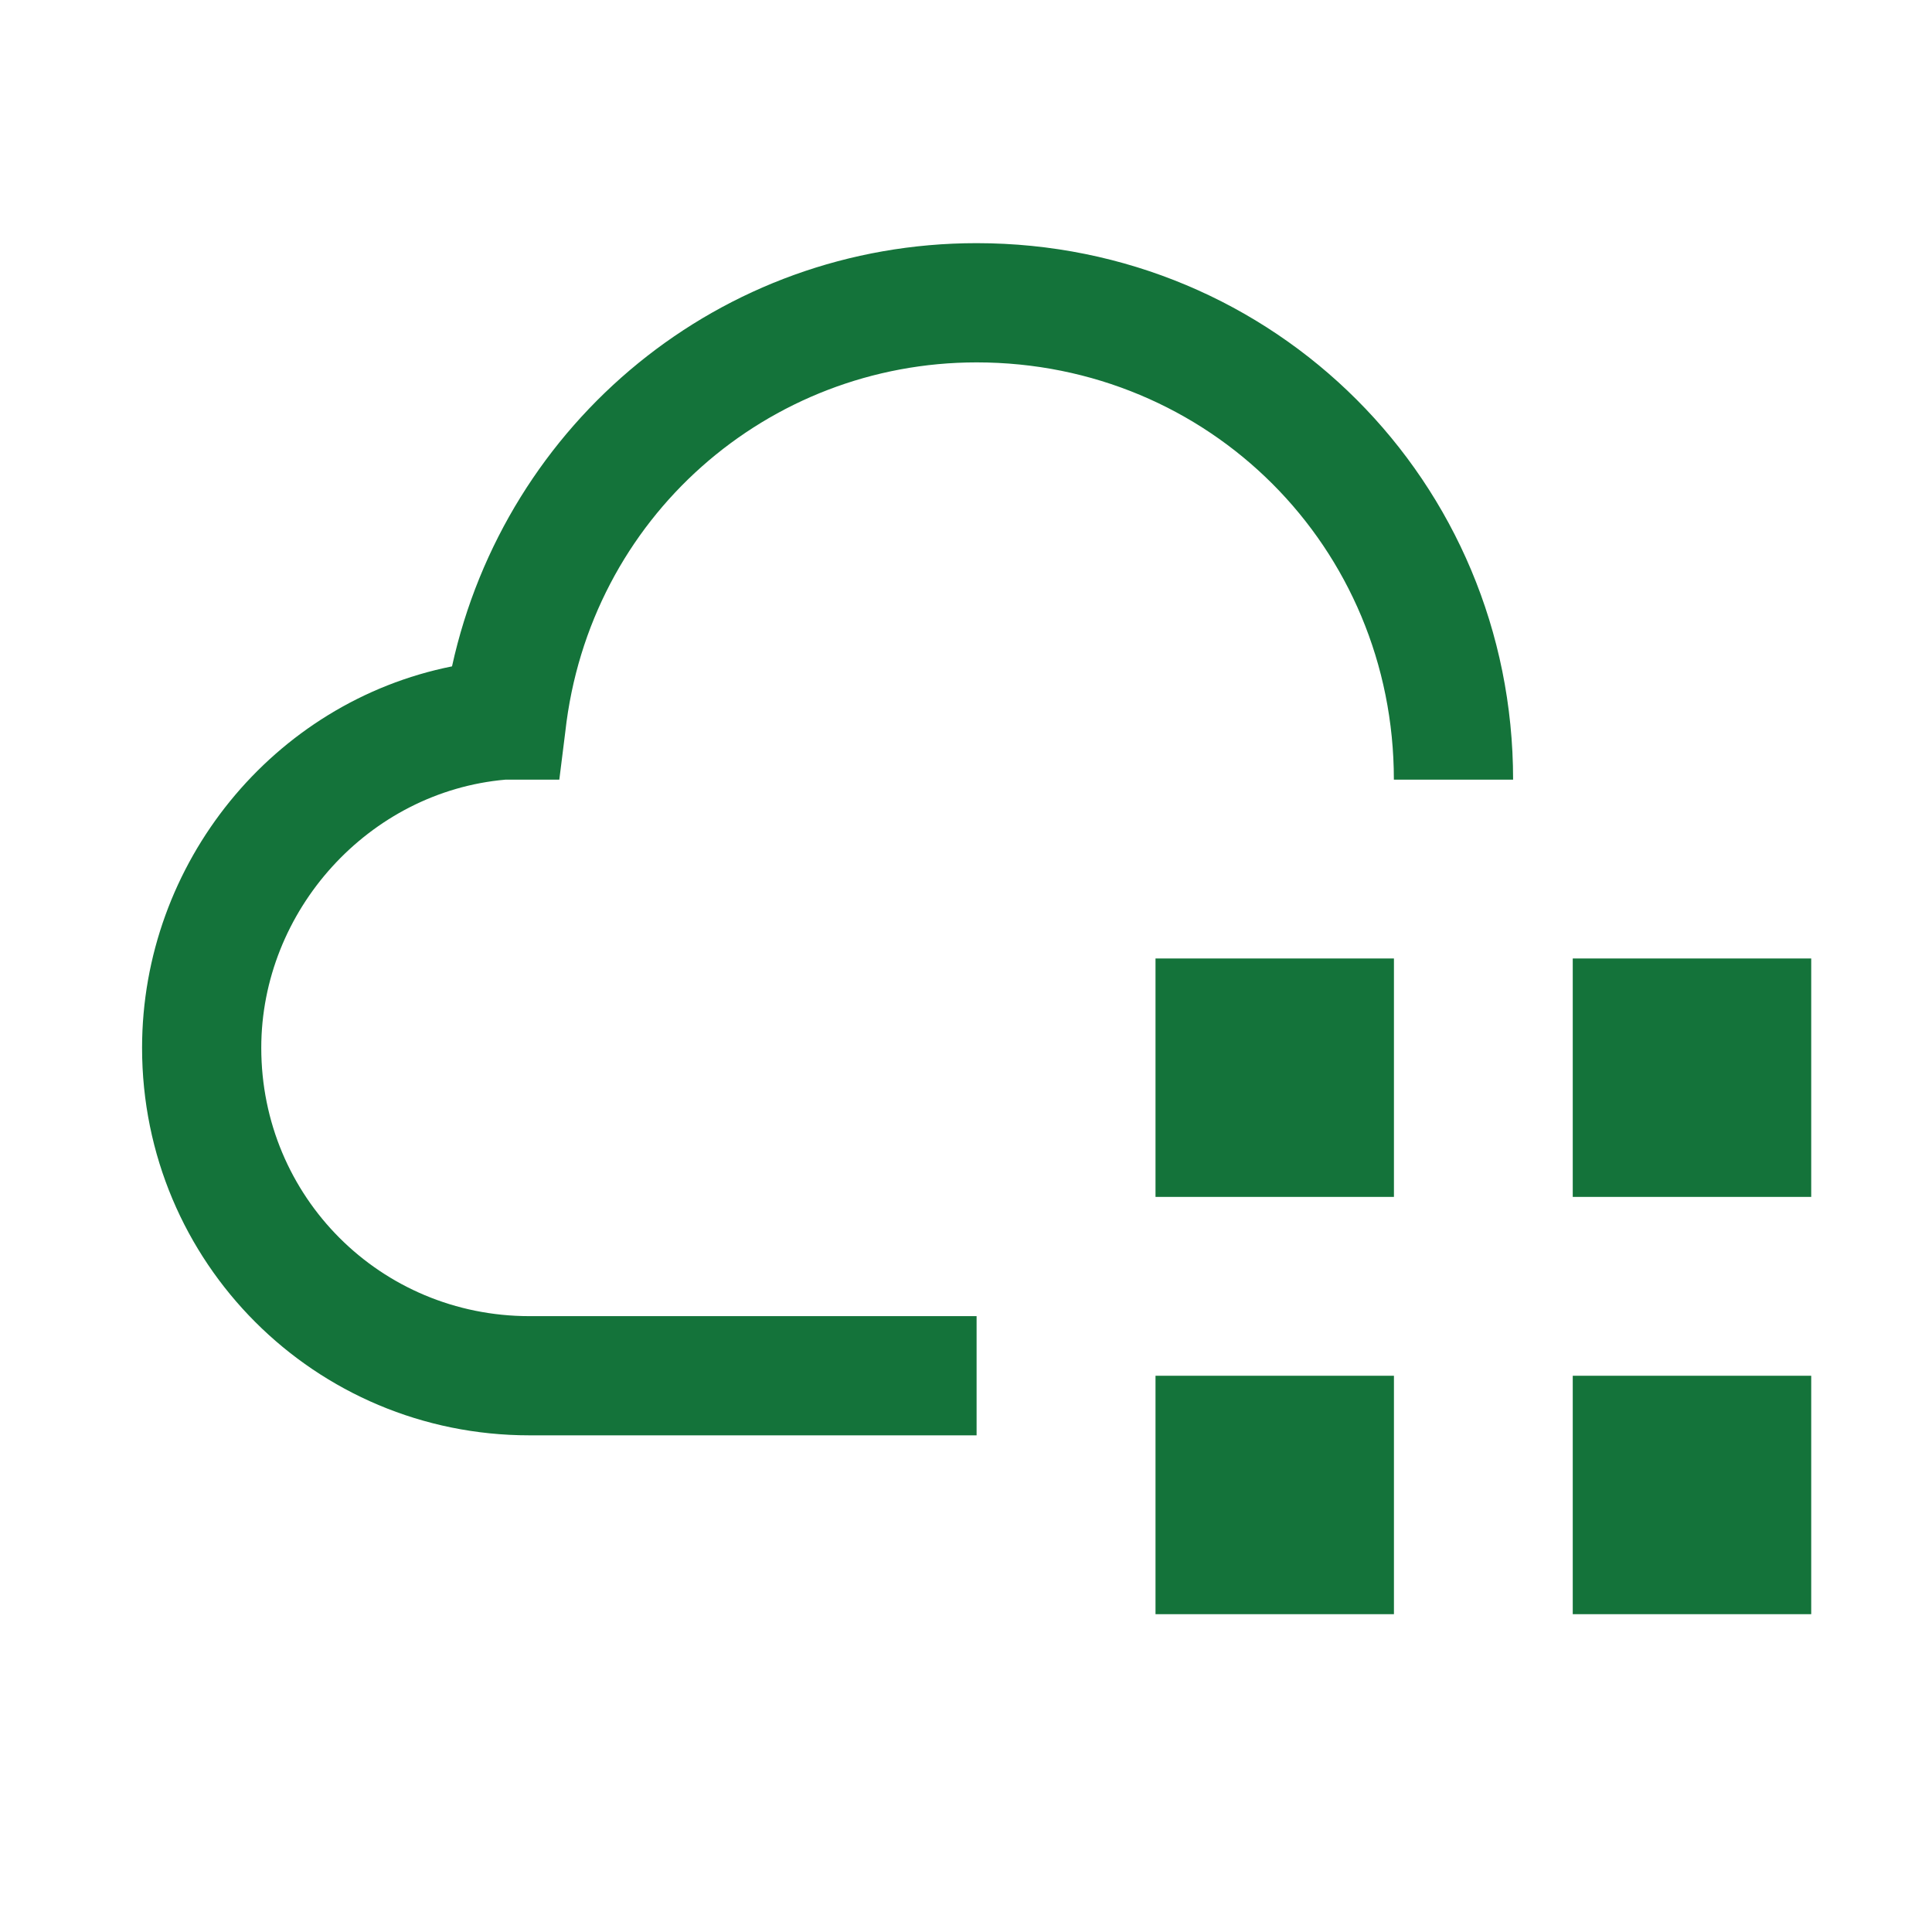 <svg width="56" height="56" viewBox="0 0 56 56" fill="none" xmlns="http://www.w3.org/2000/svg">
<path d="M33.493 39.877H40.404V46.788H33.493V39.877ZM45.587 39.877H52.499V46.788H45.587V39.877ZM33.493 27.782H40.404V34.693H33.493V27.782ZM45.587 27.782H52.499V34.693H45.587V27.782Z" fill="#14733A"/>
<path d="M28.307 7.048C20.878 7.048 14.658 12.231 13.102 19.315C7.919 20.352 4.118 25.017 4.118 30.373C4.118 36.594 9.128 41.604 15.349 41.604H28.307V38.149H15.349C11.029 38.149 7.573 34.693 7.573 30.373C7.573 26.399 10.684 22.944 14.658 22.598H16.212L16.385 21.216C17.076 14.996 22.26 10.504 28.307 10.504C35.046 10.504 40.402 15.86 40.402 22.598H43.858C43.858 13.959 36.947 7.048 28.307 7.048Z" fill="#14733A"/>
</svg>
